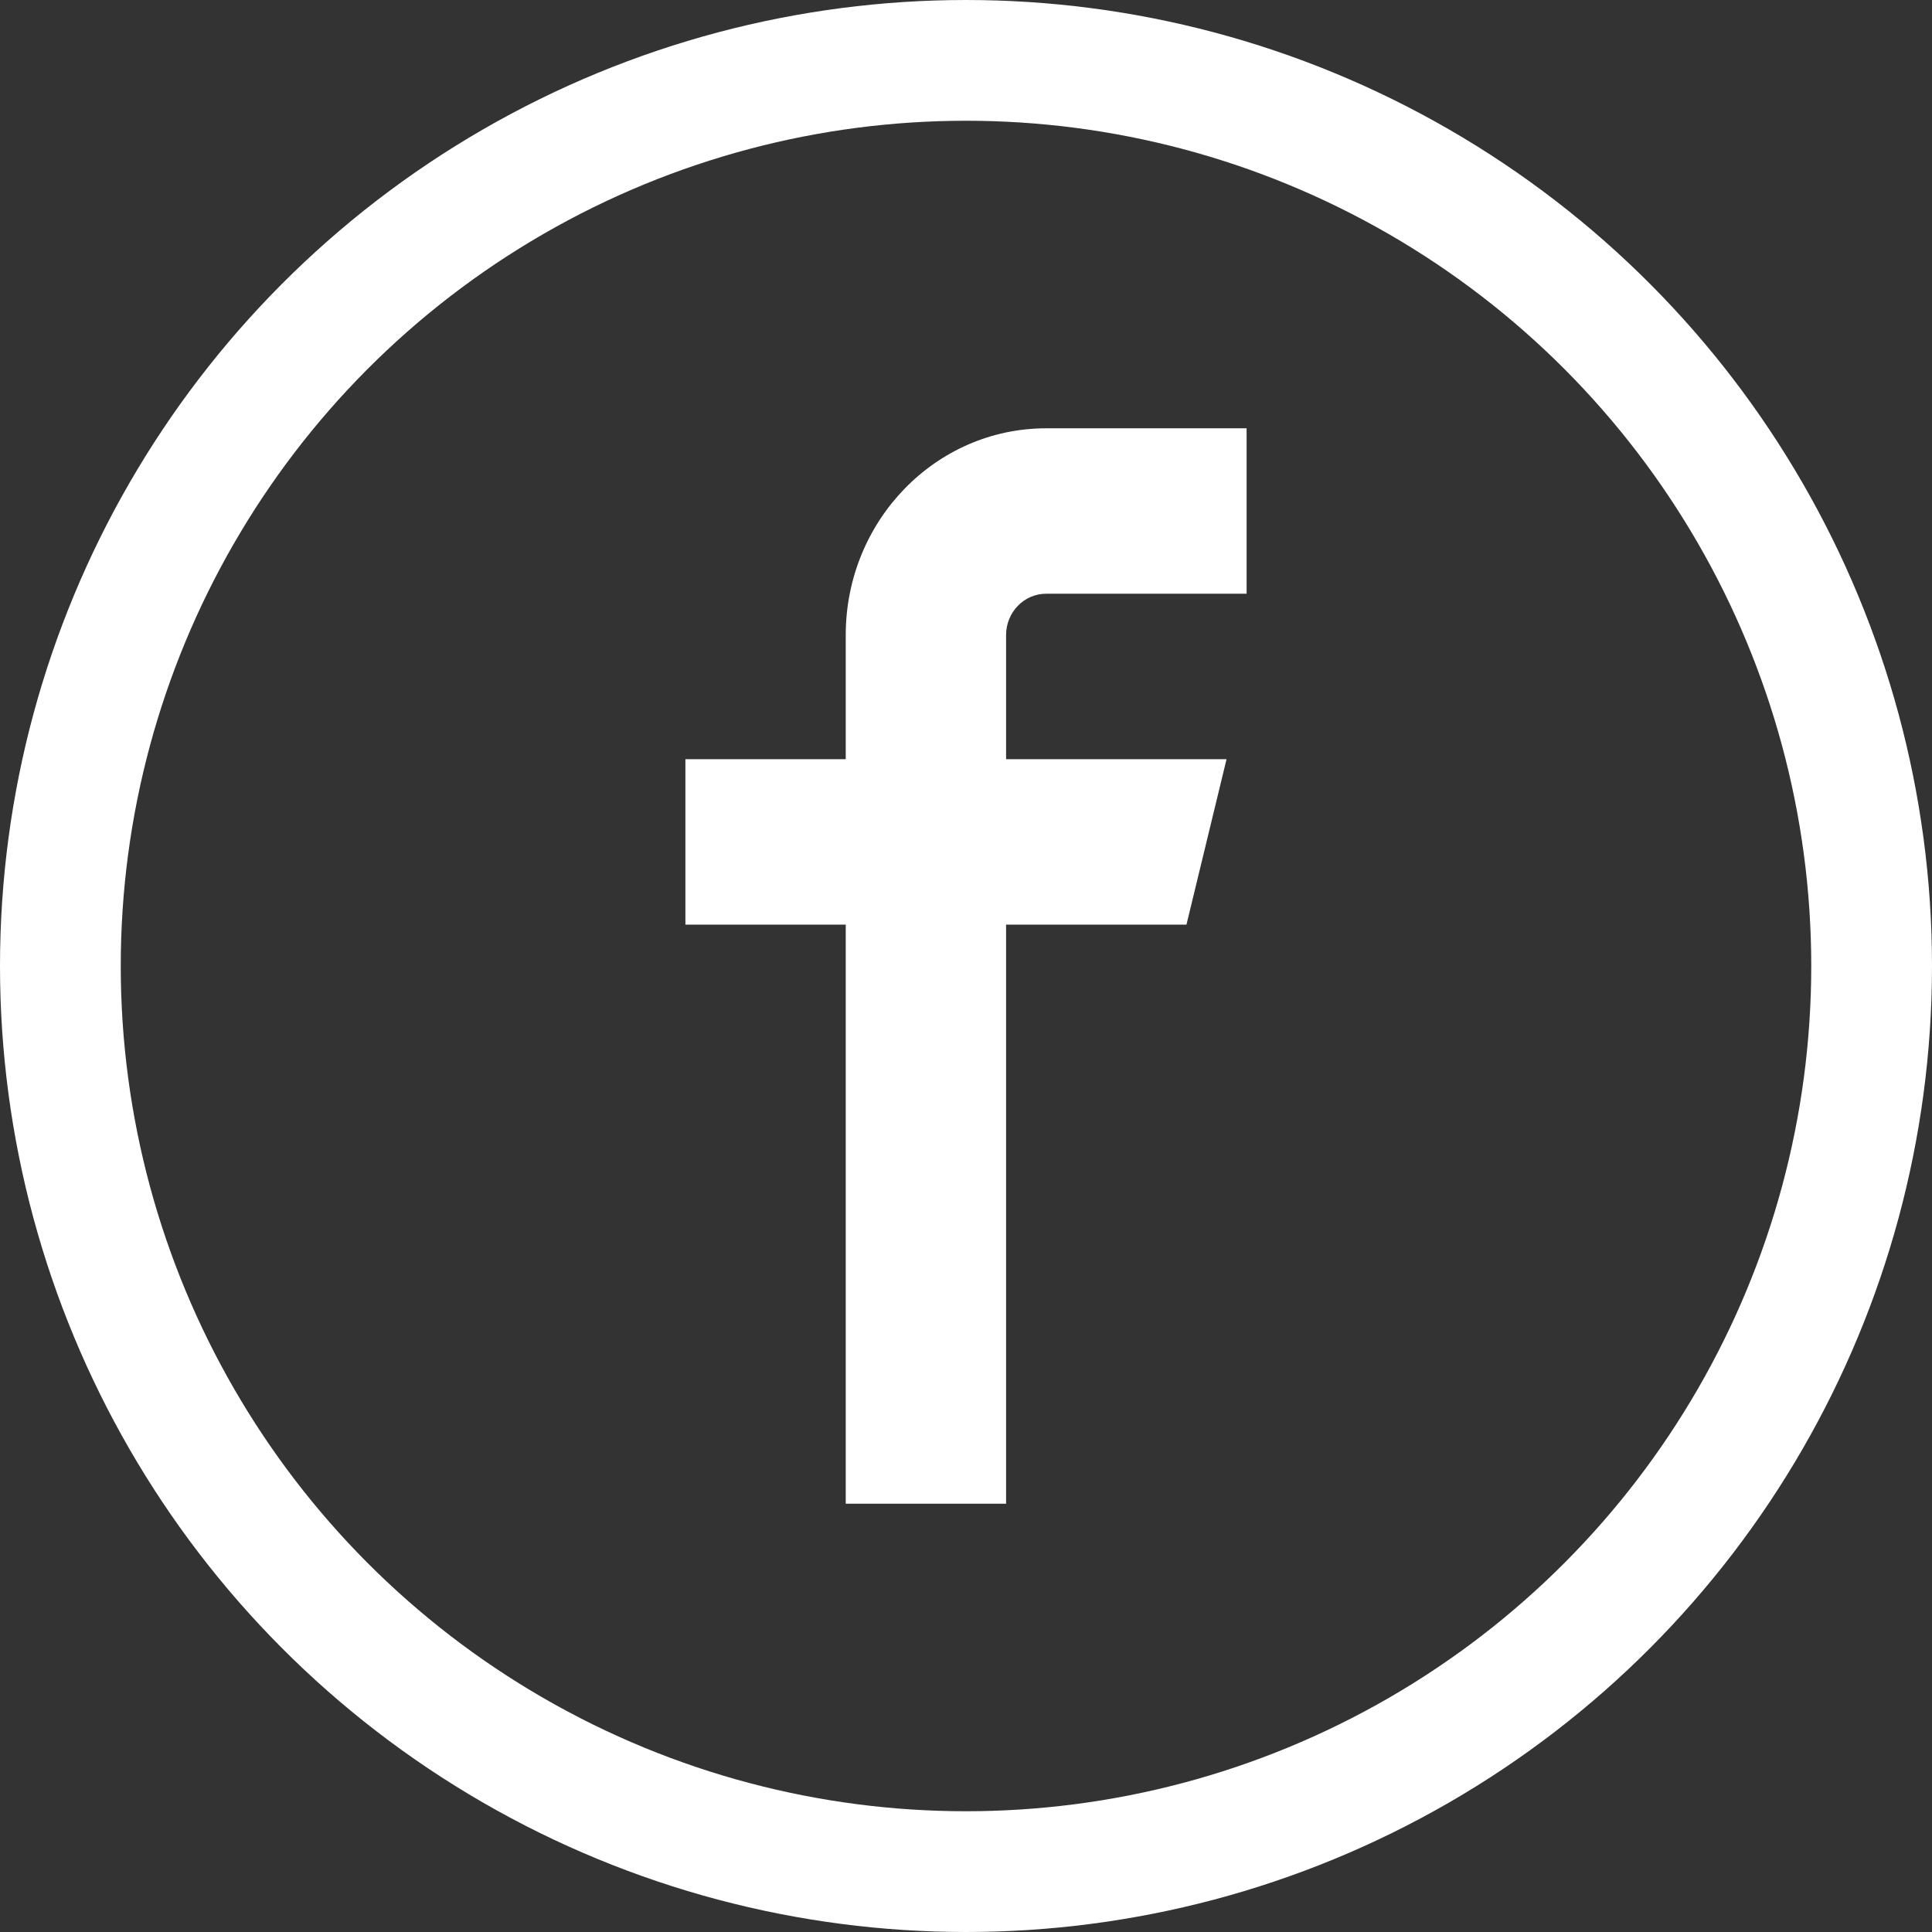 <?xml version="1.0" encoding="UTF-8" standalone="no"?>
<svg width="64px" height="64px" viewBox="0 0 64 64" version="1.1" xmlns="http://www.w3.org/2000/svg" xmlns:xlink="http://www.w3.org/1999/xlink" xmlns:sketch="http://www.bohemiancoding.com/sketch/ns">
    <rect x="0" y="0" width="64" height="64" fill="#333333" stroke="none"/>
    <!-- Generator: Sketch 3.3 (11970) - http://www.bohemiancoding.com/sketch -->
    <title>footer-fb-page</title>
    <desc>Created with Sketch.</desc>
    <defs></defs>
    <g id="Page-1" stroke="none" stroke-width="1" fill="none" fill-rule="evenodd" sketch:type="MSPage">
        <g id="Oval-1-+-facebook" sketch:type="MSLayerGroup" transform="translate(2, 2)">
            <circle id="Oval-1" stroke="#FFFFFF" stroke-width="4" sketch:type="MSShapeGroup" cx="30" cy="30" r="30"></circle>
            <path d="M32.656,12.188 C28.989,12.188 26.016,15.255 26.016,19.038 L26.016,23.149 L20.705,23.149 L20.705,28.63 L26.016,28.63 L26.016,47.812 L31.328,47.812 L31.328,28.63 L37.303,28.63 L38.631,23.149 L31.328,23.149 L31.328,19.038 C31.328,18.281 31.922,17.668 32.656,17.668 L39.295,17.668 L39.295,12.188 L32.656,12.188 L32.656,12.188 Z" id="facebook" fill="#FFFFFF" sketch:type="MSShapeGroup"></path>
        </g>
    </g>
</svg>